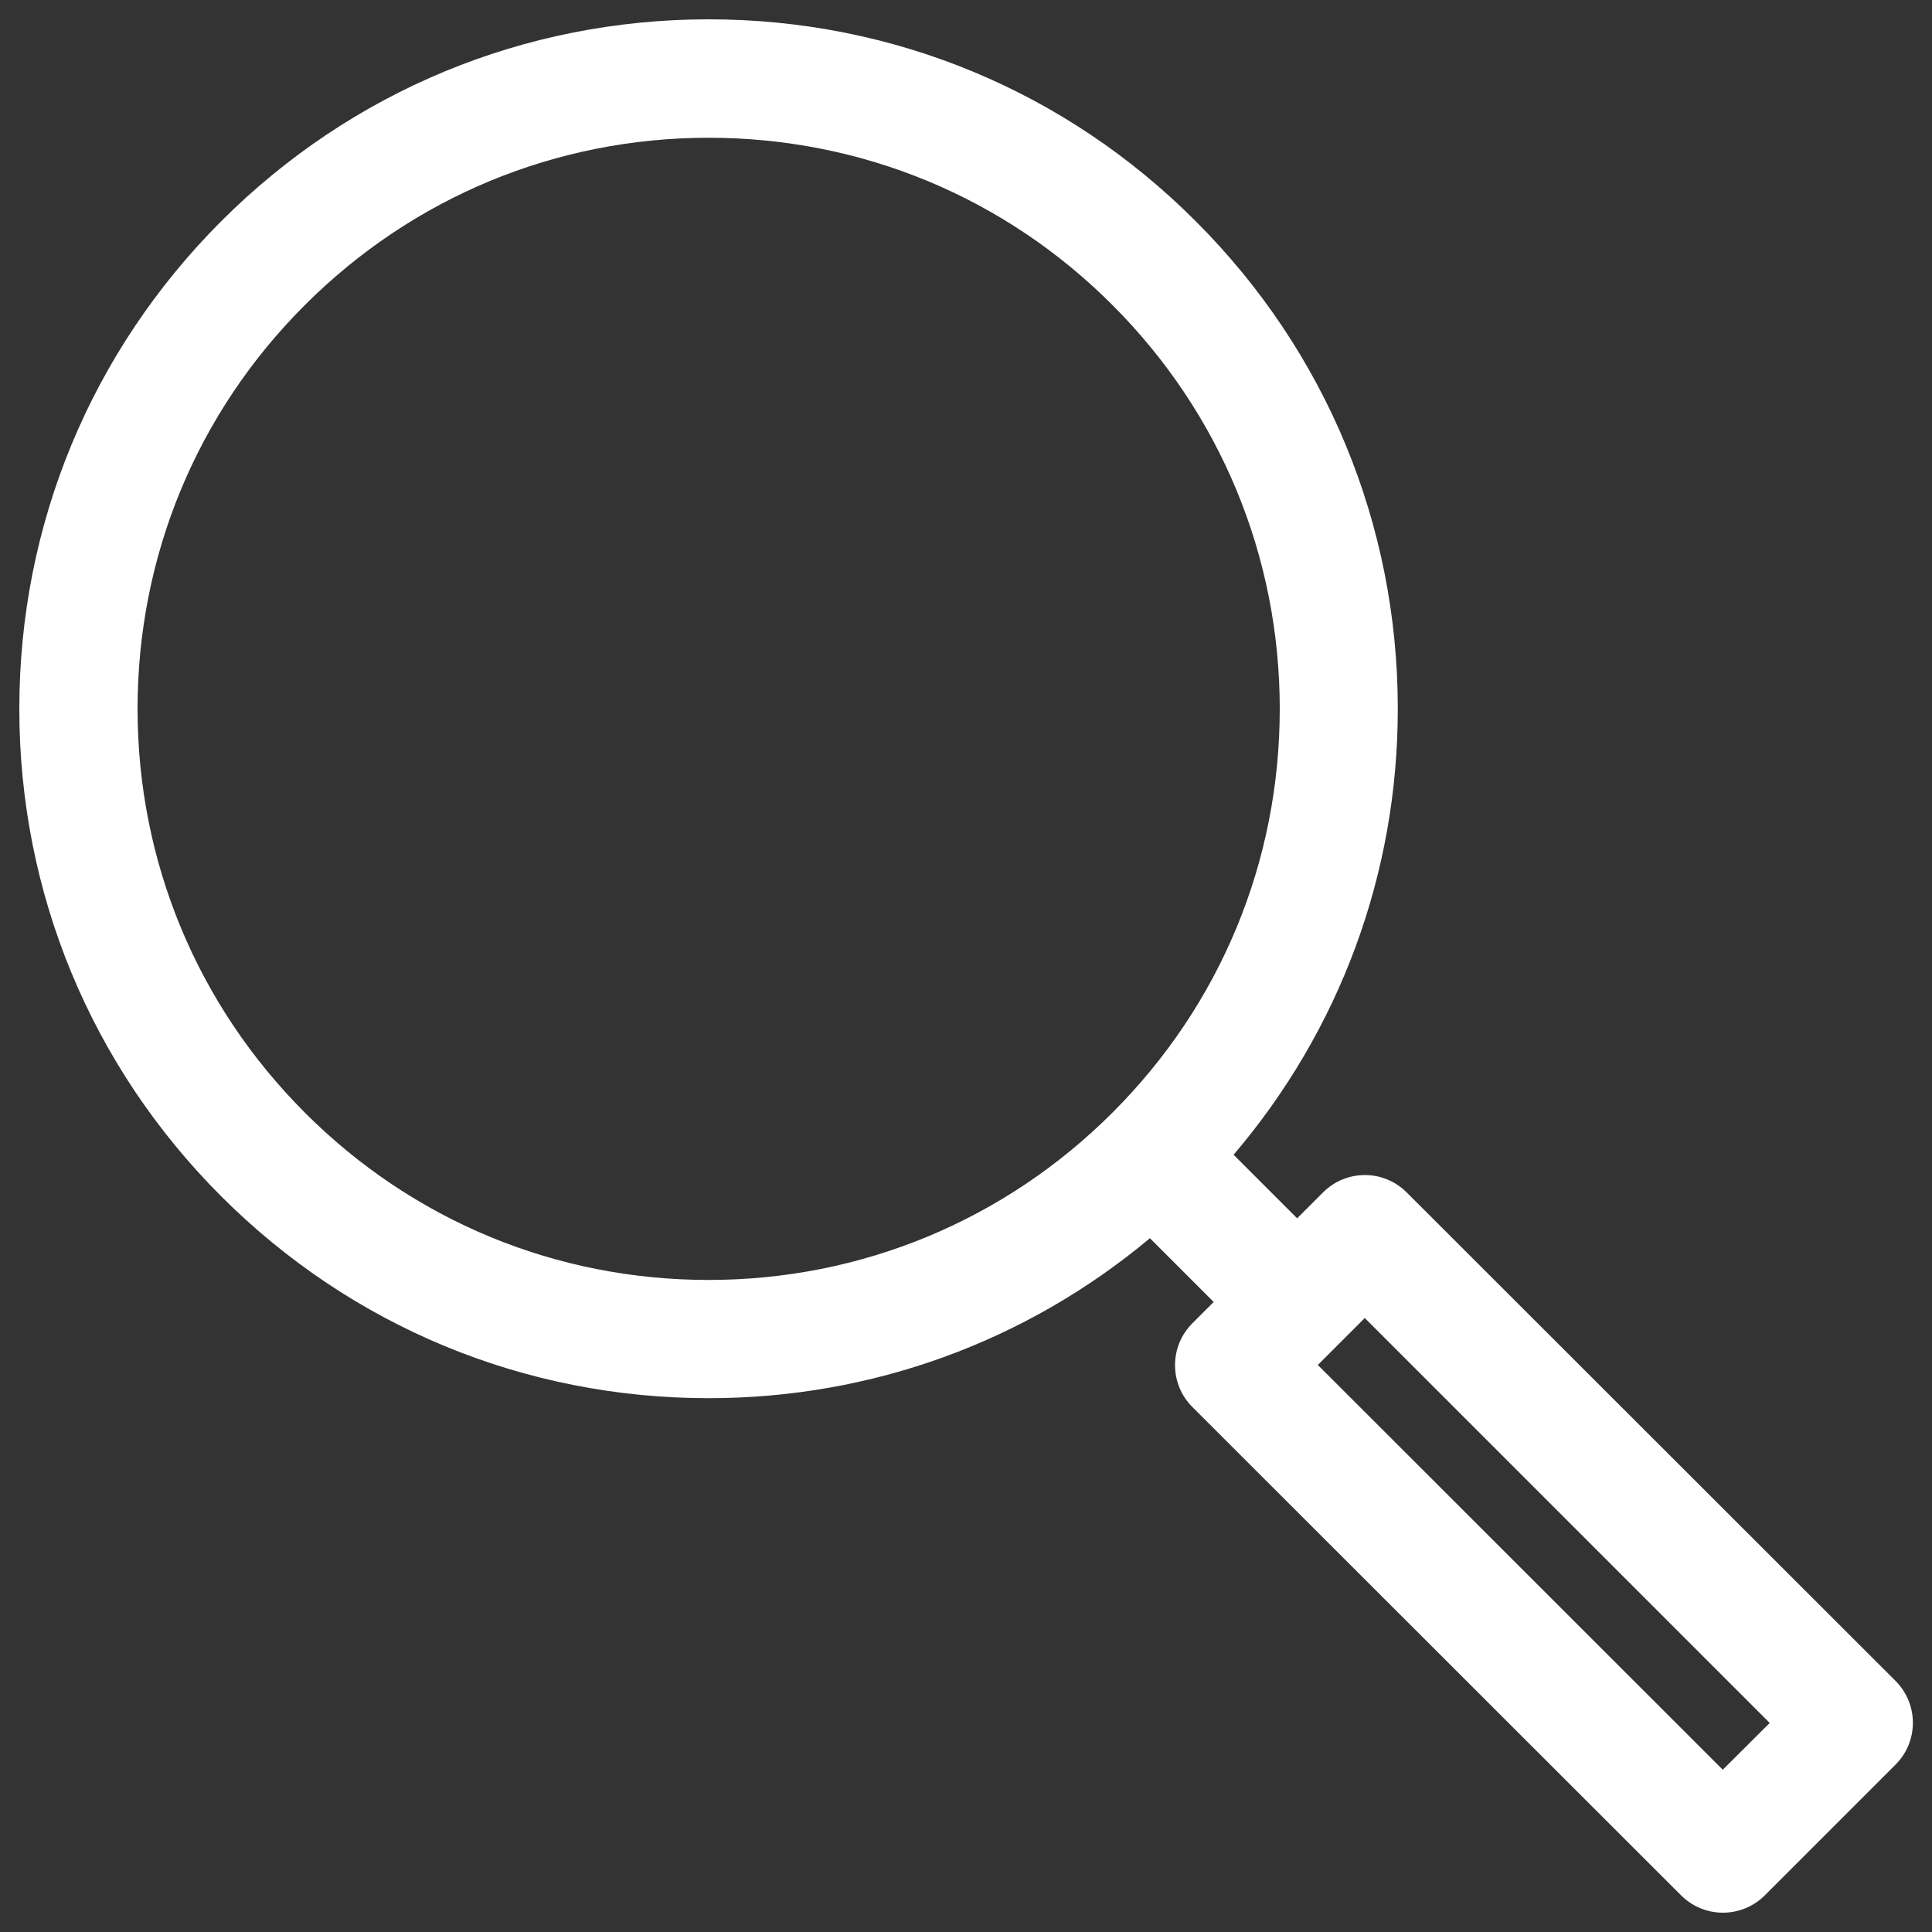 <?xml version="1.0" encoding="utf-8"?>
<!-- Svg Vector Icons : http://www.onlinewebfonts.com/icon -->
<!DOCTYPE svg PUBLIC "-//W3C//DTD SVG 1.1//EN" "http://www.w3.org/Graphics/SVG/1.1/DTD/svg11.dtd">
<svg version="1.1" xmlns="http://www.w3.org/2000/svg" xmlns:xlink="http://www.w3.org/1999/xlink" x="0px" y="0px" viewBox="0 0 1000 1000" enable-background="new 0 0 1000 1000" xml:space="preserve">
<rect x="0" y="0" width="1000" height="1000" fill="#333333" stroke="none"/>
<g><path d="M366.8,723.7c84.5,0,164.4-29.3,228.4-82.8l33,33l-11,11c-5.8,5.8-9,13.5-9,21.7s3.2,15.9,9,21.7L870.1,981c6,6,13.8,9,21.7,9c7.8,0,15.7-3,21.7-9l67.6-67.6c5.8-5.8,9-13.5,9-21.7c0-8.1-3.2-15.9-9-21.7L728.1,617.2c-12-12-31.3-12-43.3,0l-13.4,13.4l-32.9-32.9c54.9-64.4,85-145.3,85-230.8c0-95.3-37.1-184.9-104.5-252.3C551.7,47.1,462.1,10,366.8,10c-95.3,0-184.9,37.1-252.3,104.5C47.1,182,10,271.5,10,366.9c0,95.3,37.1,184.9,104.5,252.3C181.9,686.6,271.5,723.7,366.8,723.7z M916,891.8L891.7,916L682.1,706.5l24.3-24.3L916,891.8z M157.8,157.9c55.8-55.8,130-86.6,209-86.6c79,0,153.2,30.7,209,86.6c55.8,55.8,86.6,130.1,86.6,209c0,79-30.7,153.2-86.6,209c-55.8,55.8-130.1,86.6-209,86.6c-79,0-153.2-30.7-209-86.6c-55.8-55.8-86.6-130.1-86.6-209C71.2,287.9,101.9,213.7,157.8,157.9z" fill="#ffffff"/></g>
</svg>